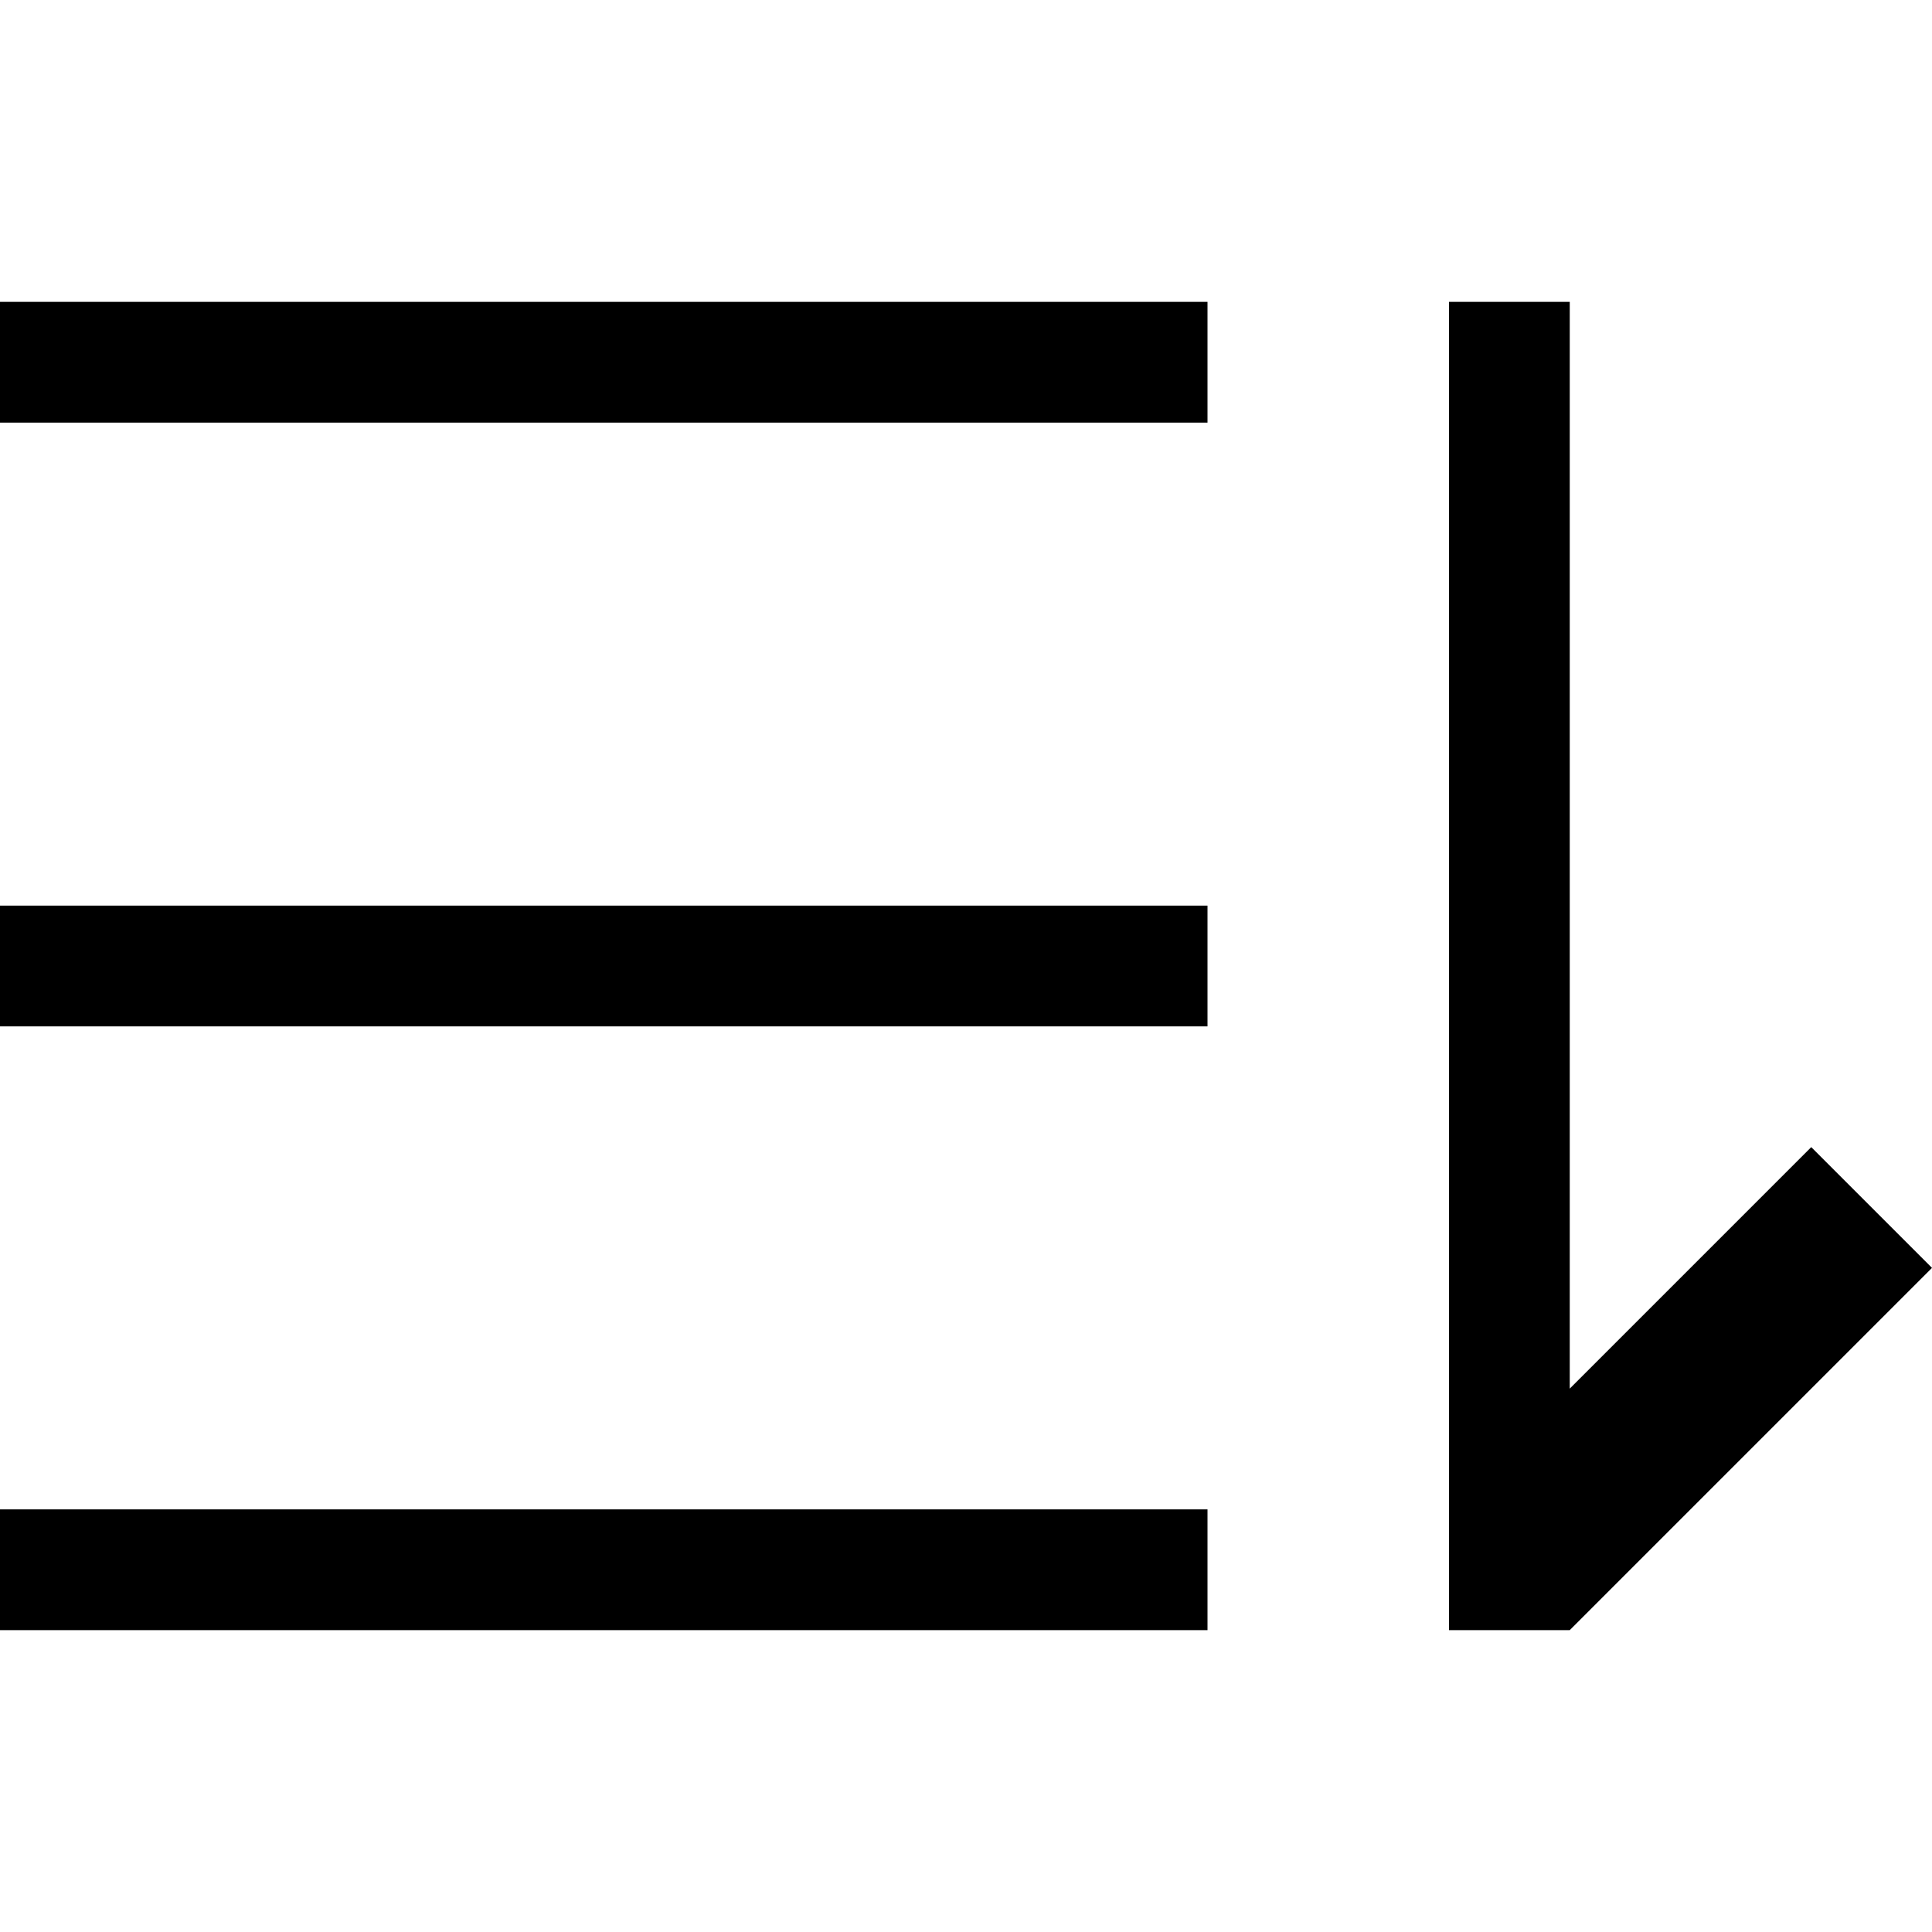 <?xml version="1.0" encoding="utf-8"?>
<!-- Generated by IcoMoon.io -->
<!DOCTYPE svg PUBLIC "-//W3C//DTD SVG 1.1//EN" "http://www.w3.org/Graphics/SVG/1.1/DTD/svg11.dtd">
<svg version="1.1" xmlns="http://www.w3.org/2000/svg" xmlns:xlink="http://www.w3.org/1999/xlink" width="32" height="32" viewBox="0 0 32 32">
<path d="M0 7h20v-2h-20v2zM0 17h20v-2h-20v2zM0 27h20v-2h-20v2zM30 19l-4 4v-18h-2v22h2l6-6-2-2z"></path>
</svg>
